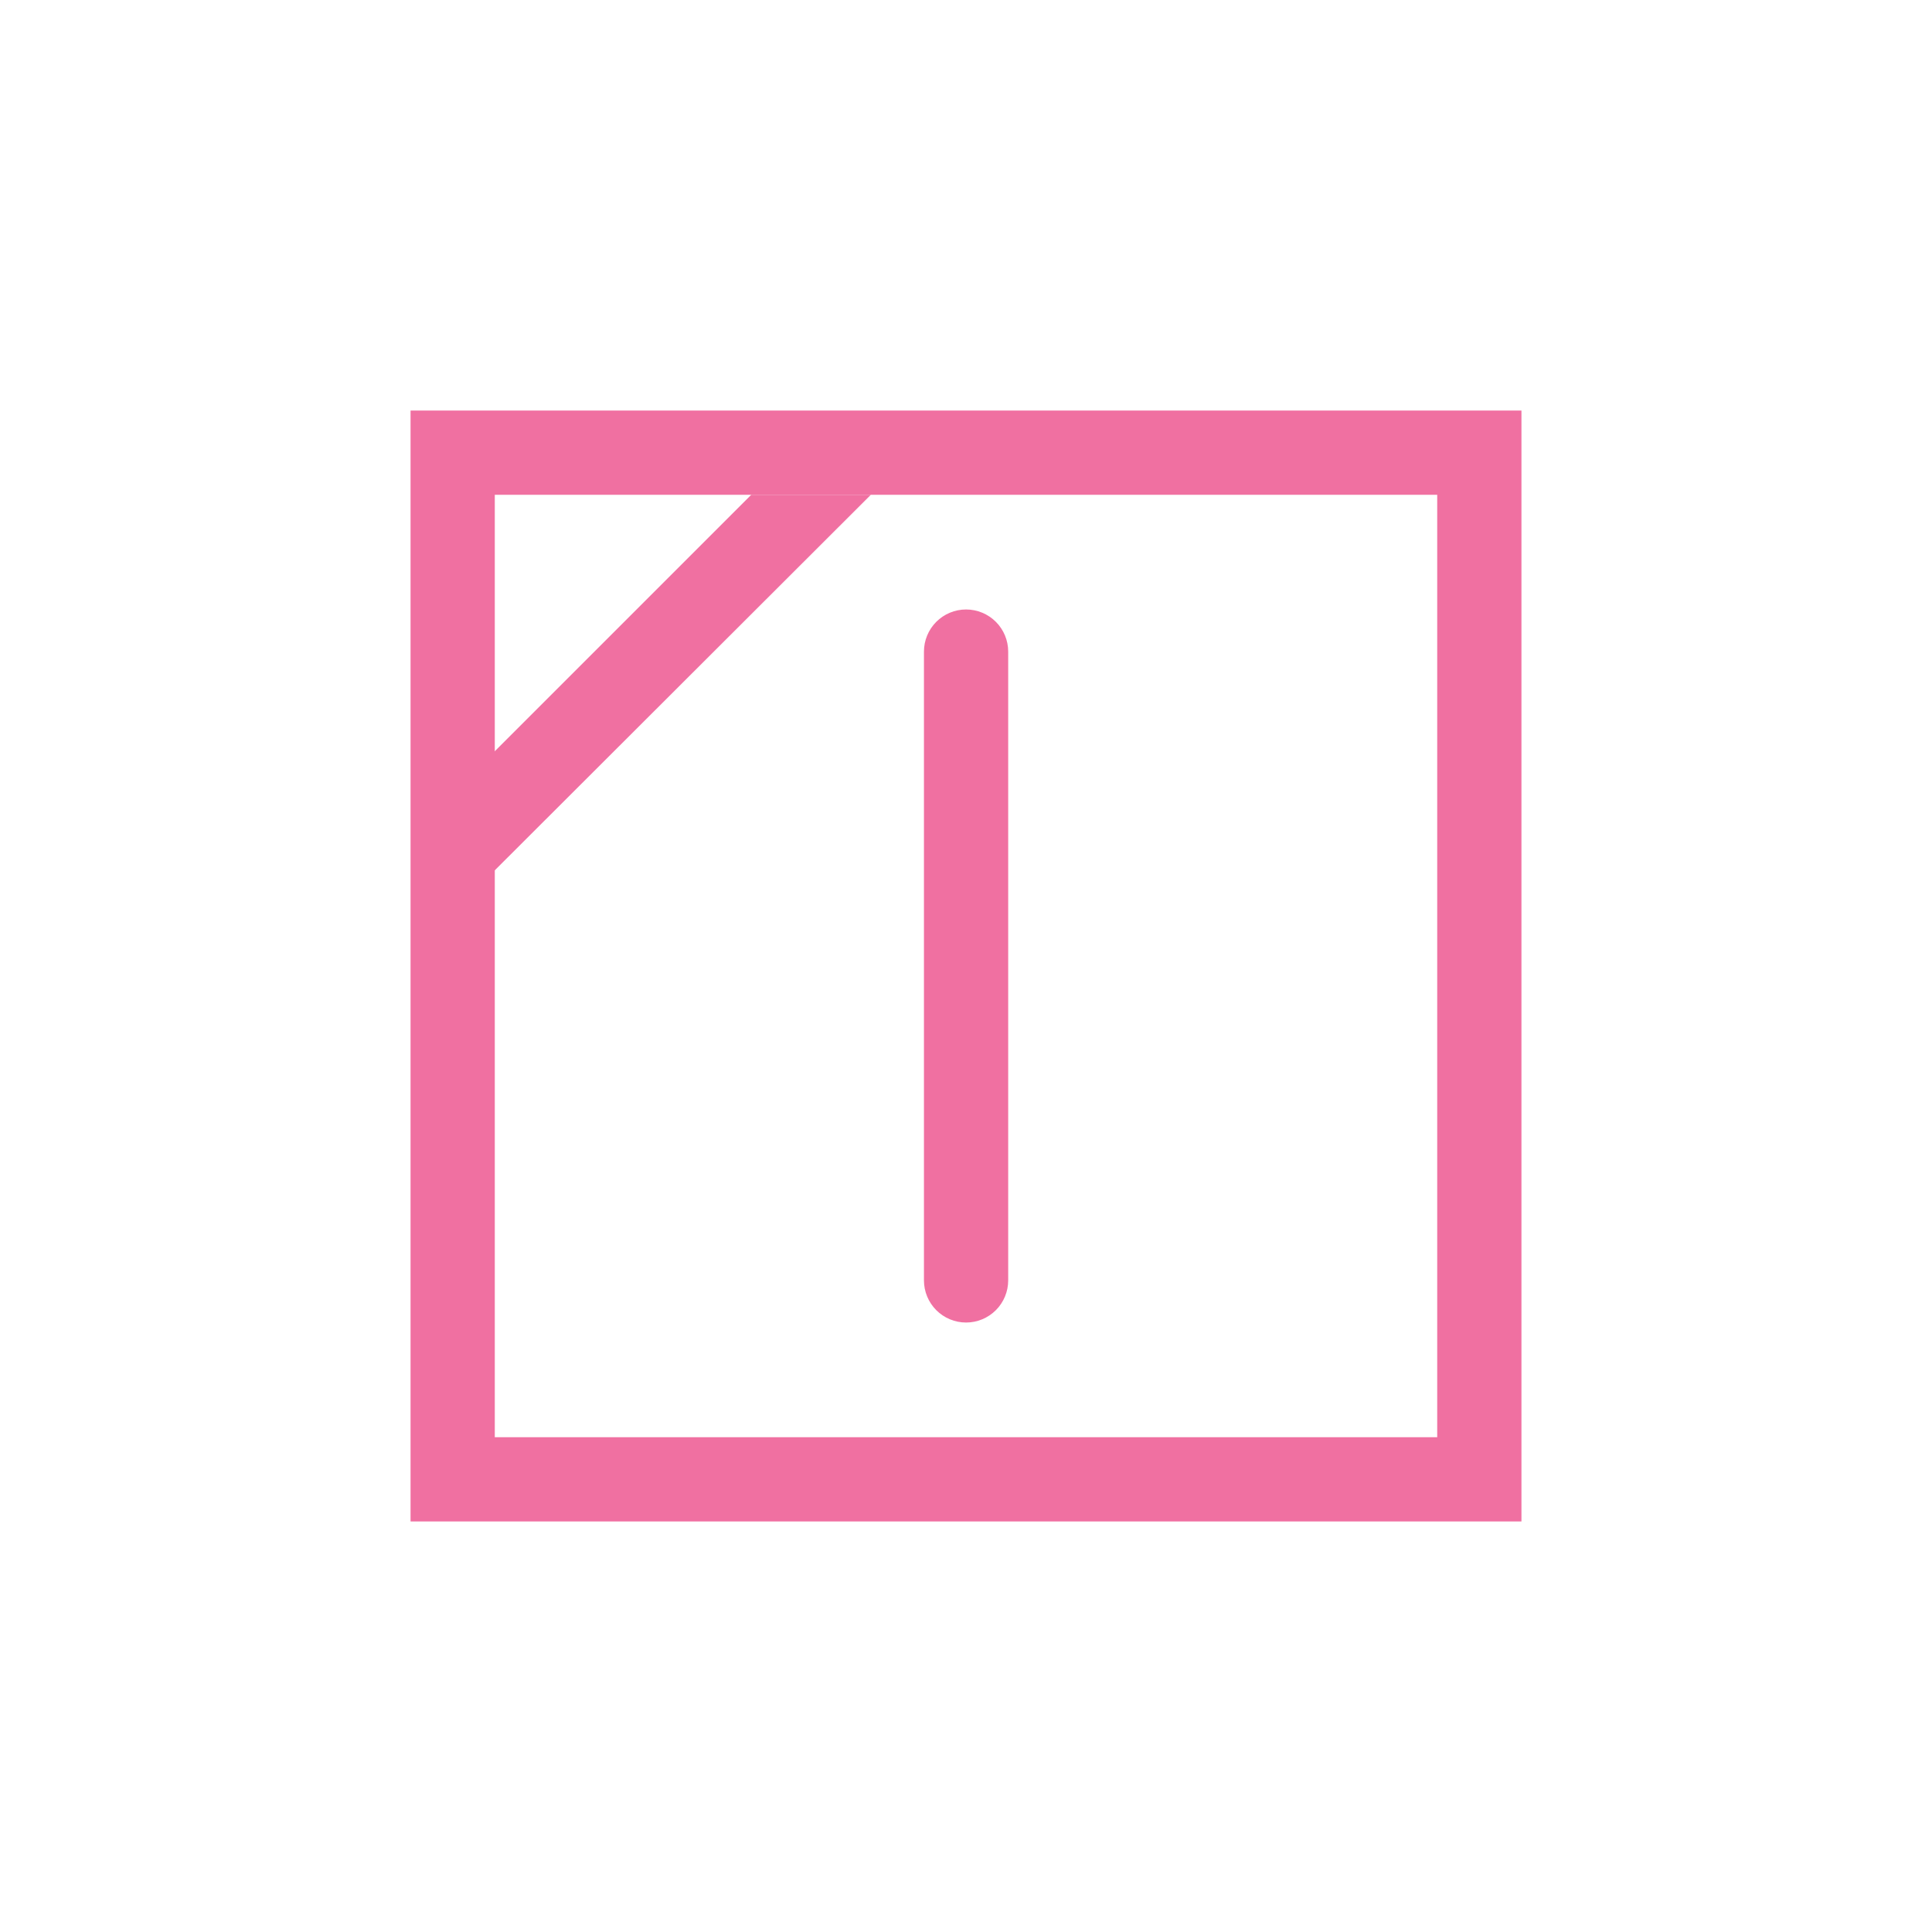 <svg width="80" height="80" viewBox="0 0 80 80" fill="#f070a1" xmlns="http://www.w3.org/2000/svg">
<path d="M40.003 54.763C40.465 54.763 40.909 54.579 41.236 54.252C41.563 53.925 41.747 53.481 41.747 53.019V26.981C41.747 26.519 41.563 26.075 41.236 25.748C40.909 25.421 40.465 25.237 40.003 25.237C39.54 25.237 39.097 25.421 38.77 25.748C38.443 26.075 38.259 26.519 38.259 26.981V53.019C38.259 53.481 38.443 53.925 38.77 54.252C39.097 54.579 39.54 54.763 40.003 54.763V54.763Z" fill="#f070a1"/>
<path d="M17 17V63H63V17H17ZM59.512 59.512H20.488V20.488H59.512V59.512Z" fill="#f070a1"/>
<path fill-rule="evenodd" clip-rule="evenodd" d="M36.06 20.488L19.655 36.87V31.94L31.107 20.488H36.06Z" fill="#f070a1"/>
</svg>
